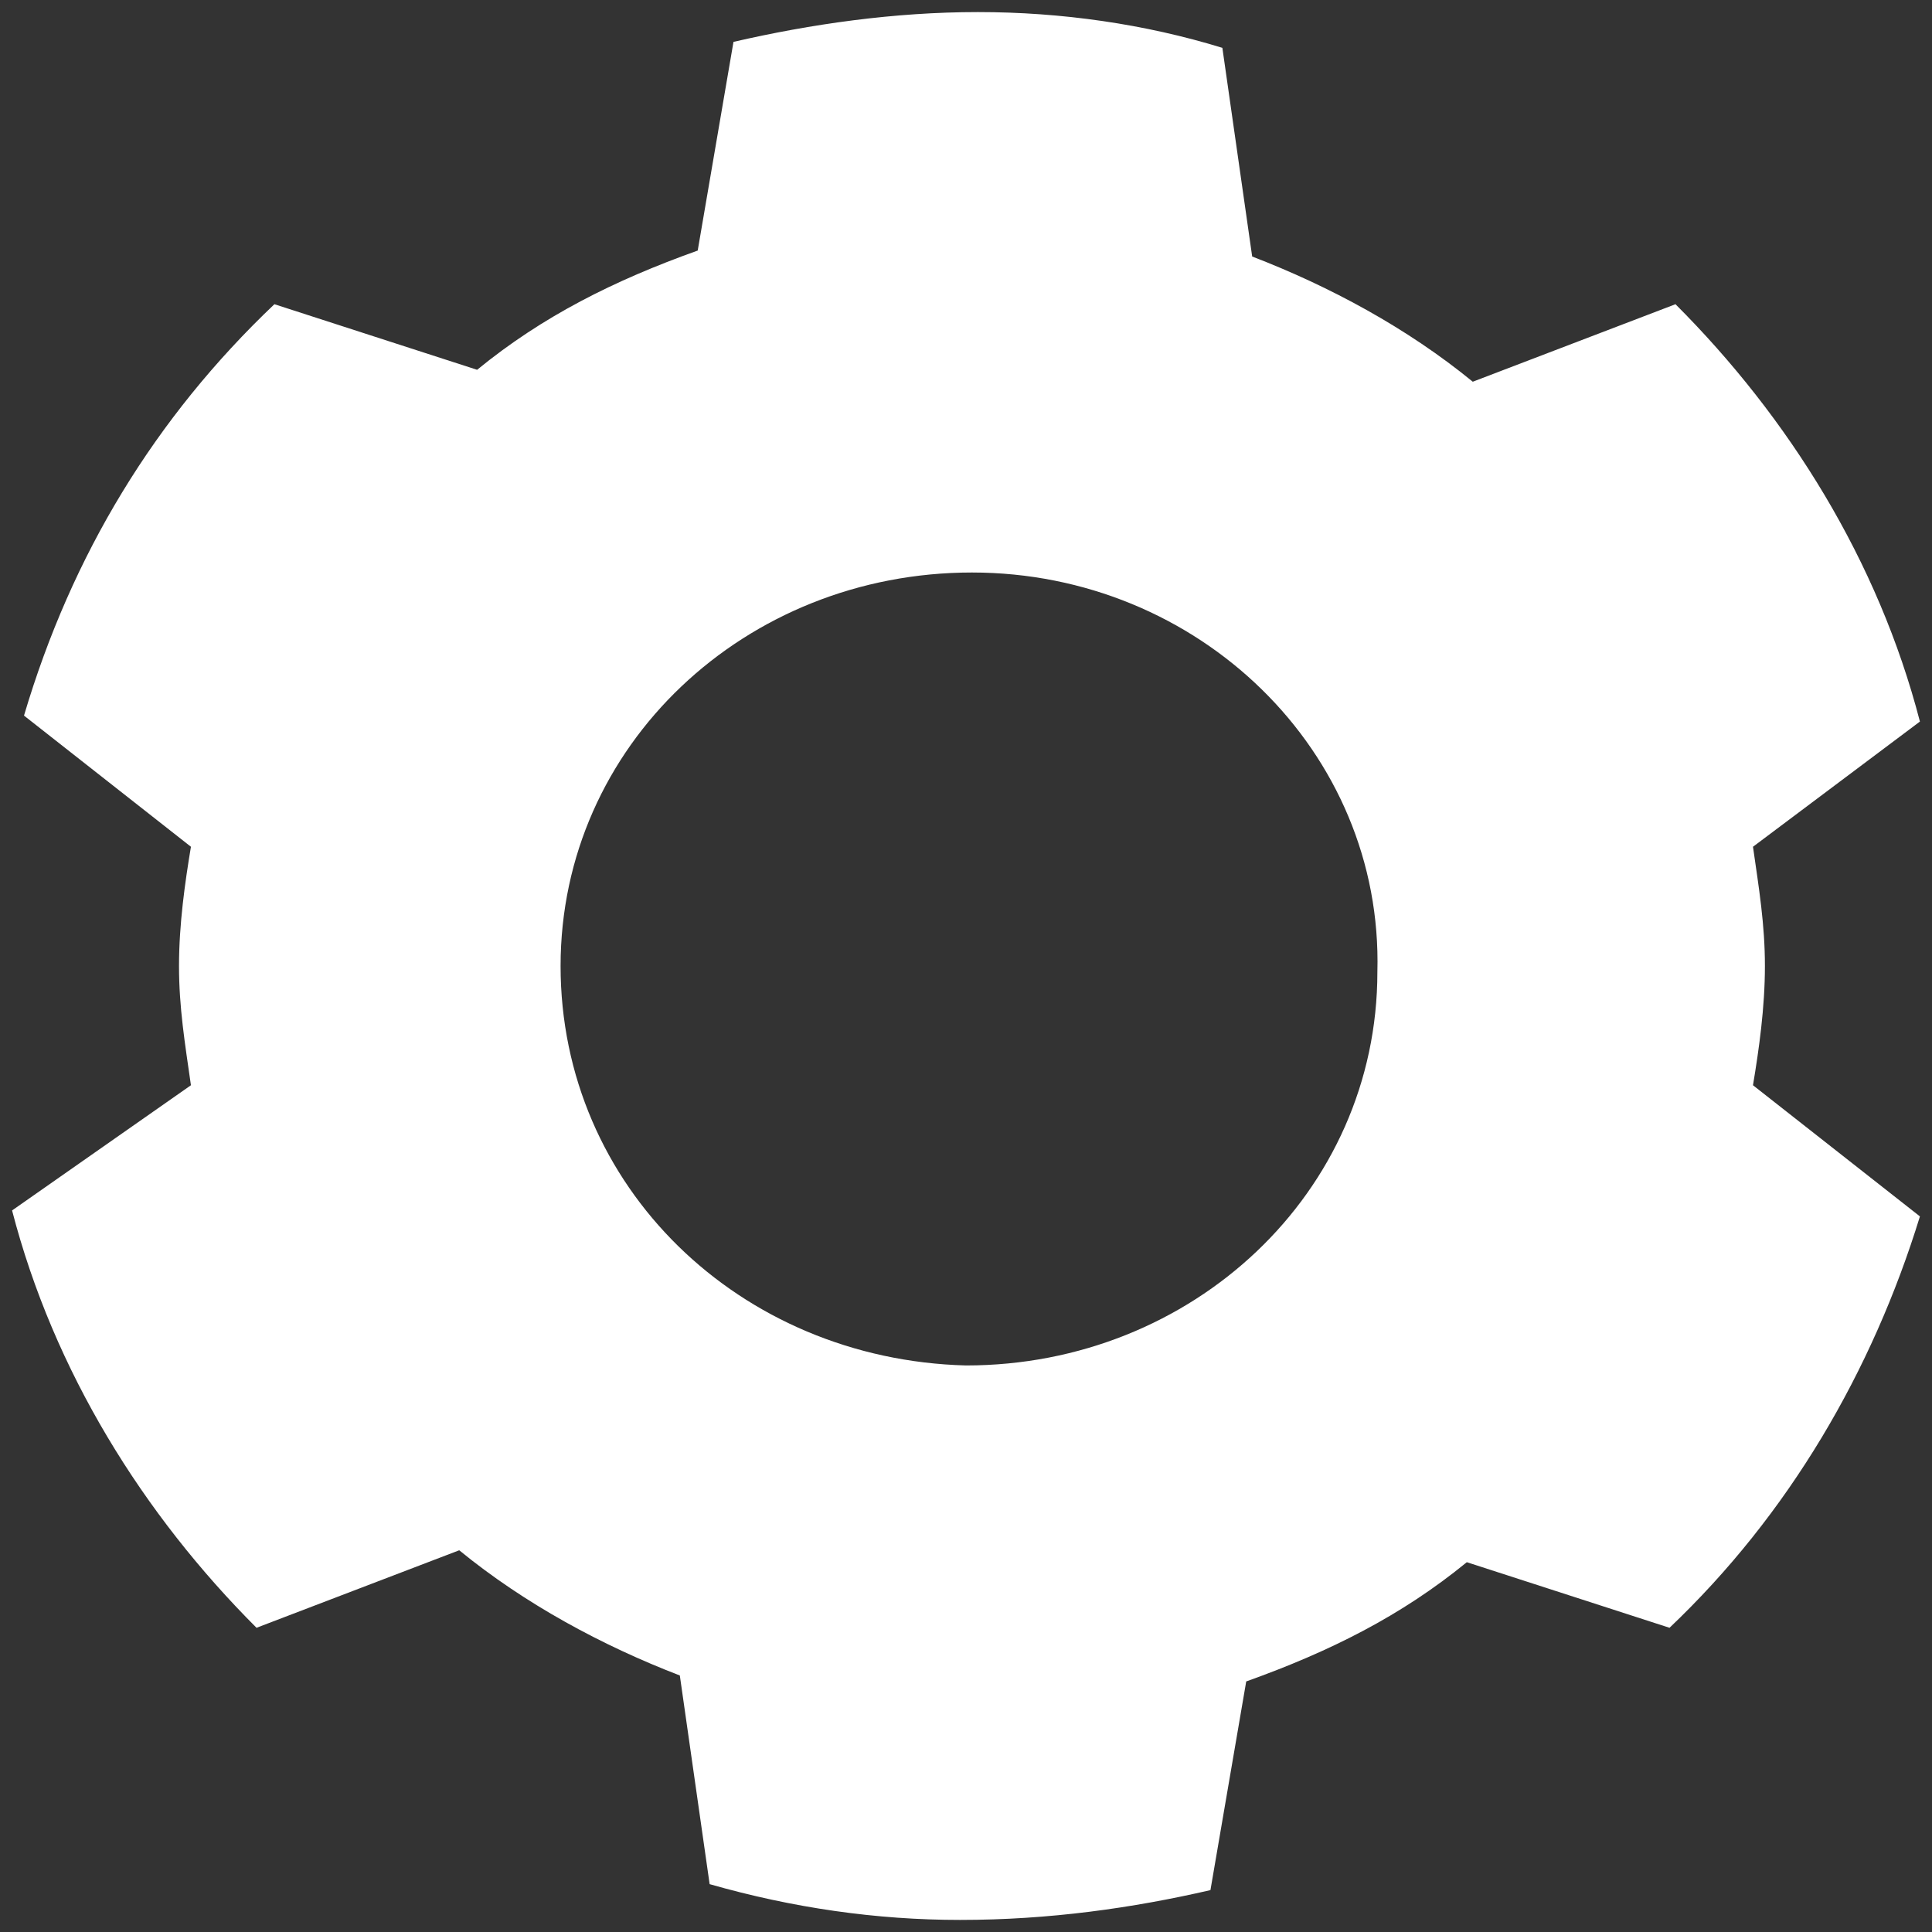 <?xml version="1.0" encoding="utf-8"?>
<svg xmlns="http://www.w3.org/2000/svg" height="256" width="256" viewBox="0 0 256 256">
  <rect x="0" y="0" width="256" height="256" fill="#333333" stroke="none"/>
  <g>
    <path id="path1" transform="rotate(0,128,128) translate(1.6,1.6) scale(7.9,7.9)  " fill="#FFFFFF" d="M16.1,9.4C12.3,9.4 9.2,12.3 9.2,16 9.2,19.7 12.2,22.6 16,22.7 19.8,22.7 22.9,19.8 22.9,16.1 23,12.4 19.9,9.4 16.1,9.4z M16.2,0C17.6,0,19,0.2,20.3,0.6L20.8,4.1C22.1,4.6,23.4,5.3,24.5,6.2L27.9,4.9C29.8,6.8,31.3,9.2,32,11.9L29.2,14C29.3,14.7 29.4,15.3 29.4,16 29.4,16.7 29.3,17.4 29.2,18L32,20.2C31.2,22.8,29.8,25.2,27.8,27.1L24.4,26C23.3,26.9,22.1,27.5,20.7,28L20.1,31.5C18.8,31.8 17.4,32 15.9,32 14.5,32 13.1,31.8 11.7,31.4L11.2,27.9C9.9,27.4,8.6,26.7,7.5,25.8L4.1,27.1C2.2,25.2,0.7,22.8,0,20.1L3,18C2.9,17.3 2.8,16.7 2.8,16 2.8,15.3 2.9,14.6 3,14L0.2,11.8C1,9.1,2.4,6.8,4.4,4.9L7.8,6C8.9,5.1,10.1,4.5,11.5,4L12.1,0.5C13.4,0.2,14.8,0,16.2,0z" />
  </g>
</svg>

